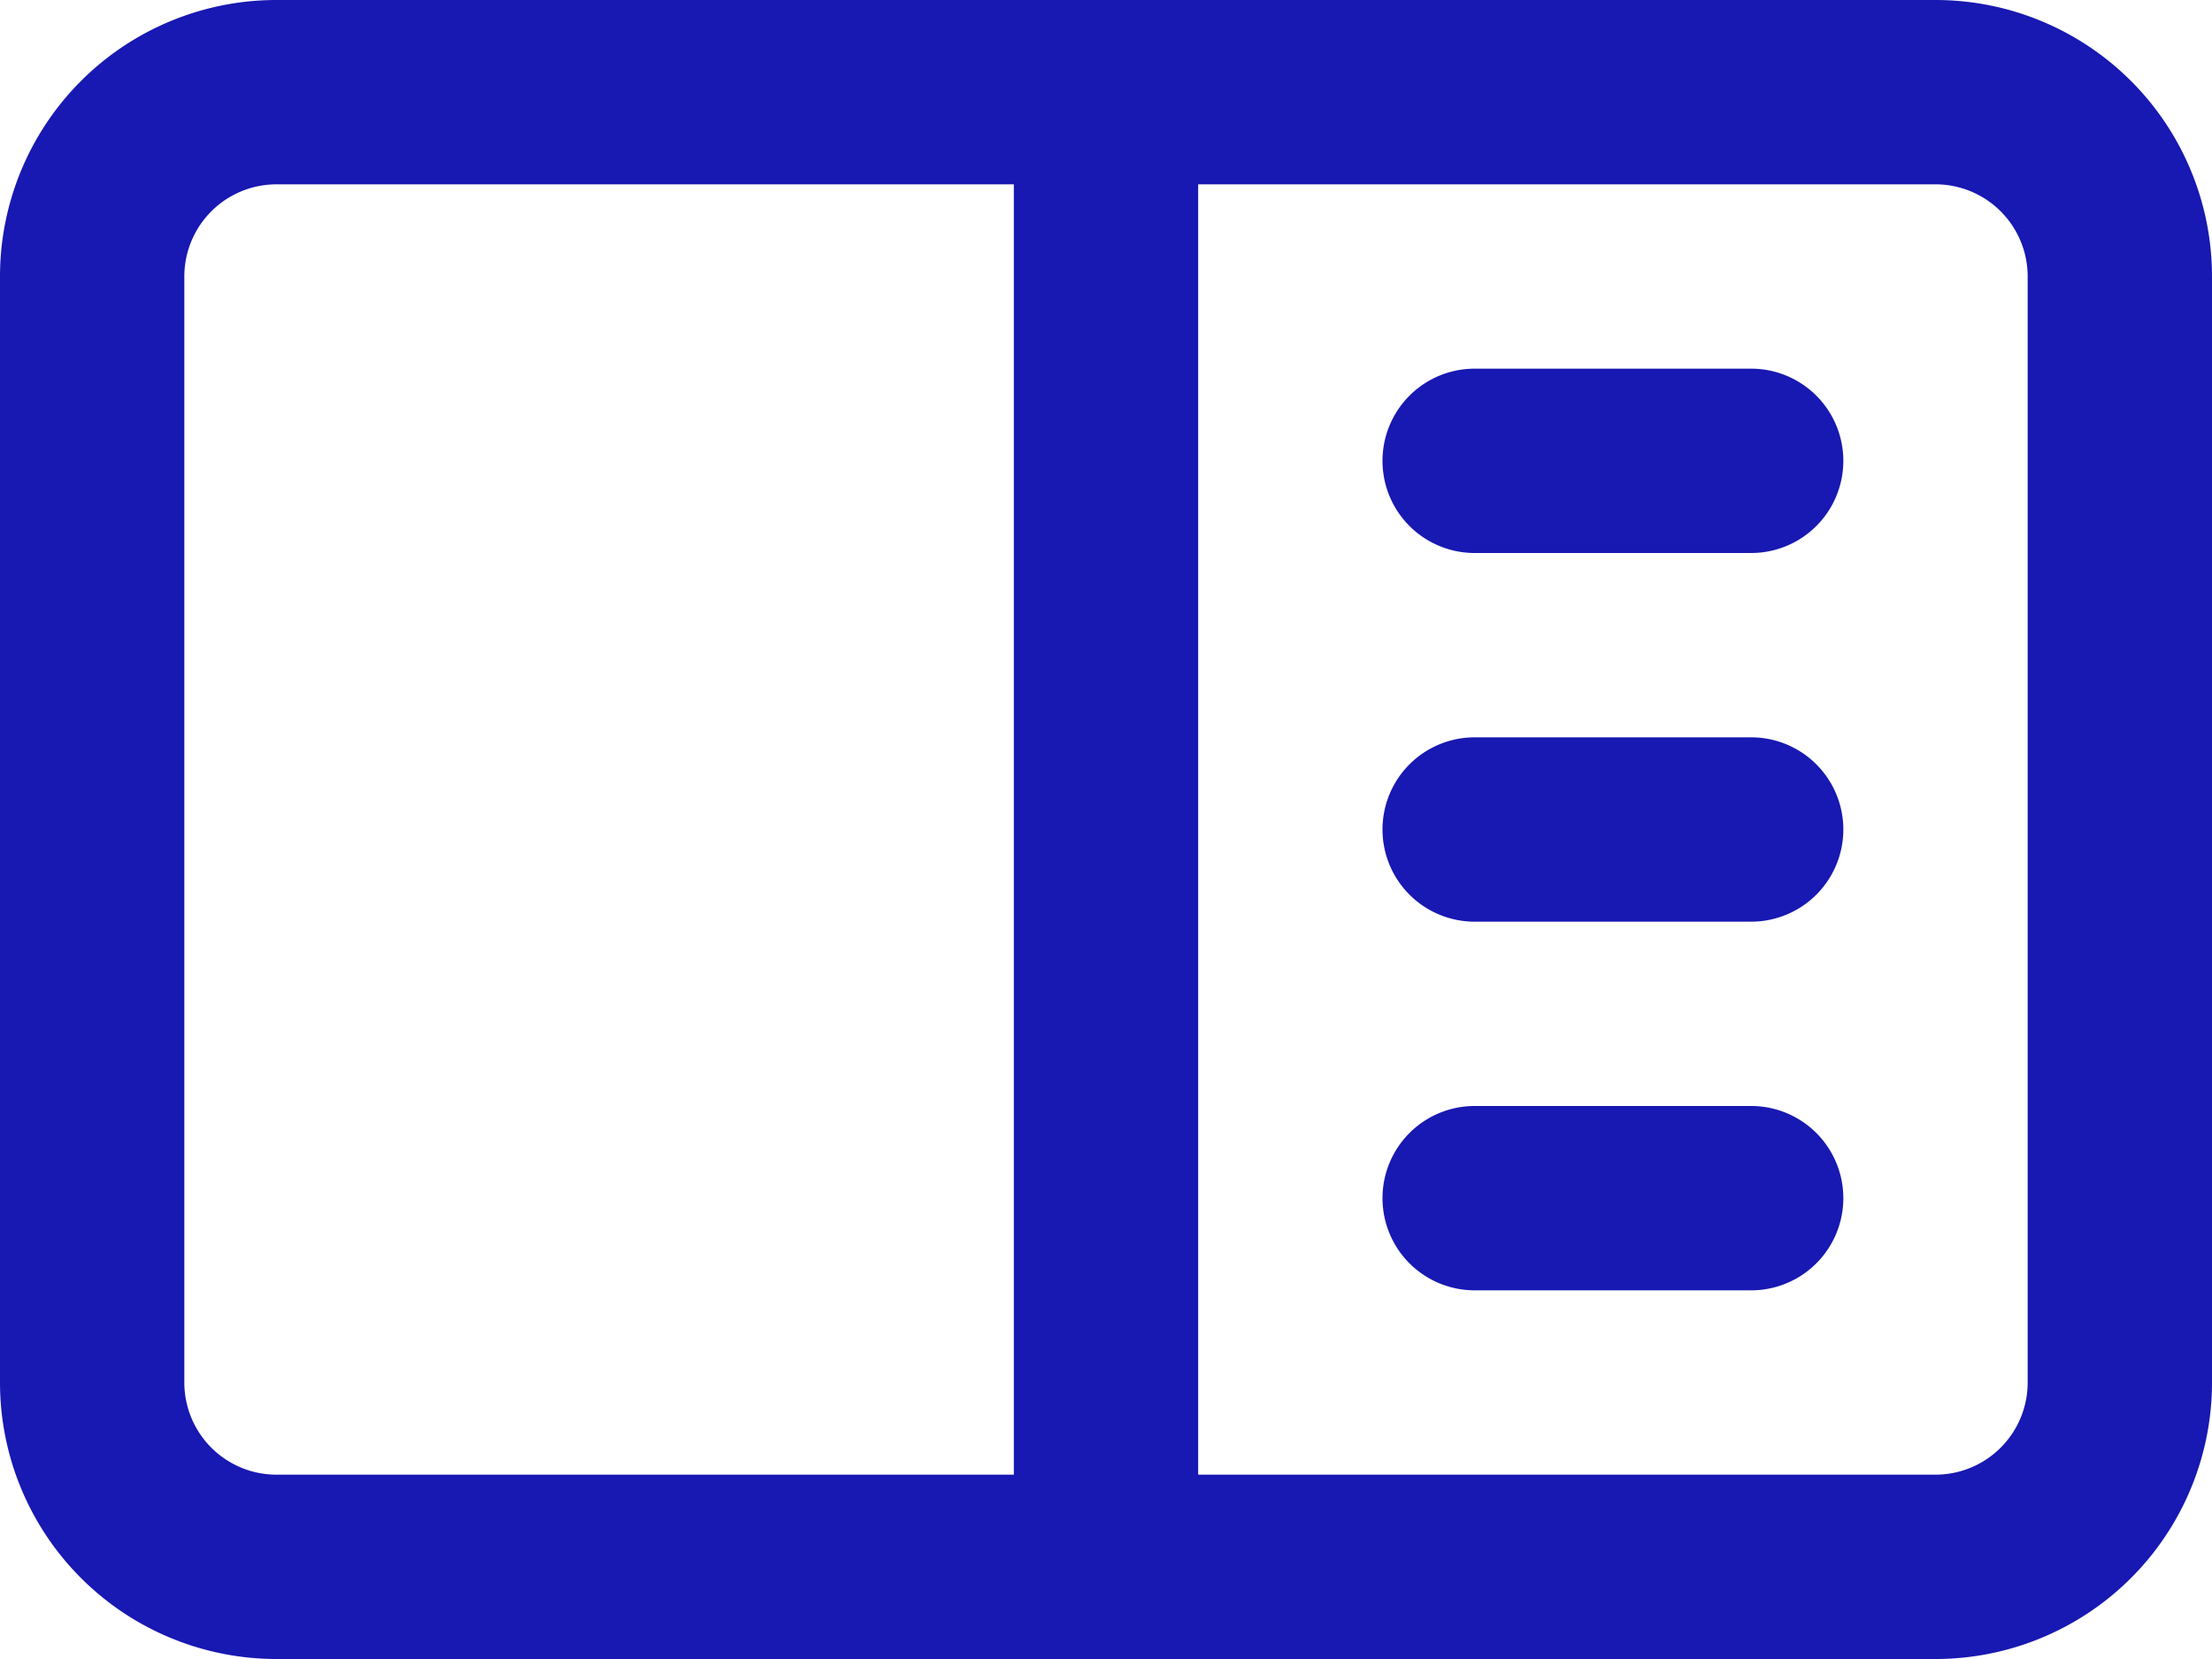 <svg id="Layer_1" data-name="Layer 1" xmlns="http://www.w3.org/2000/svg" viewBox="0 0 24 18"><defs><style>.cls-1,.cls-2{fill:#1818b2;}.cls-2{fill-rule:evenodd;}</style></defs><path class="cls-1" d="M16,7a1,1,0,0,0,0,2h3a1,1,0,0,0,0-2Z" transform="translate(0 -3)"/><path class="cls-1" d="M15,12a1,1,0,0,1,1-1h3a1,1,0,0,1,0,2H16A1,1,0,0,1,15,12Z" transform="translate(0 -3)"/><path class="cls-1" d="M16,15a1,1,0,0,0,0,2h3a1,1,0,0,0,0-2Z" transform="translate(0 -3)"/><path class="cls-2" d="M3,3A3,3,0,0,0,0,6V18a3,3,0,0,0,3,3H21a3,3,0,0,0,3-3V6a3,3,0,0,0-3-3ZM21,5H13V19h8a1,1,0,0,0,1-1V6A1,1,0,0,0,21,5ZM3,5h8V19H3a1,1,0,0,1-1-1V6A1,1,0,0,1,3,5Z" transform="translate(0 -3)"/></svg>